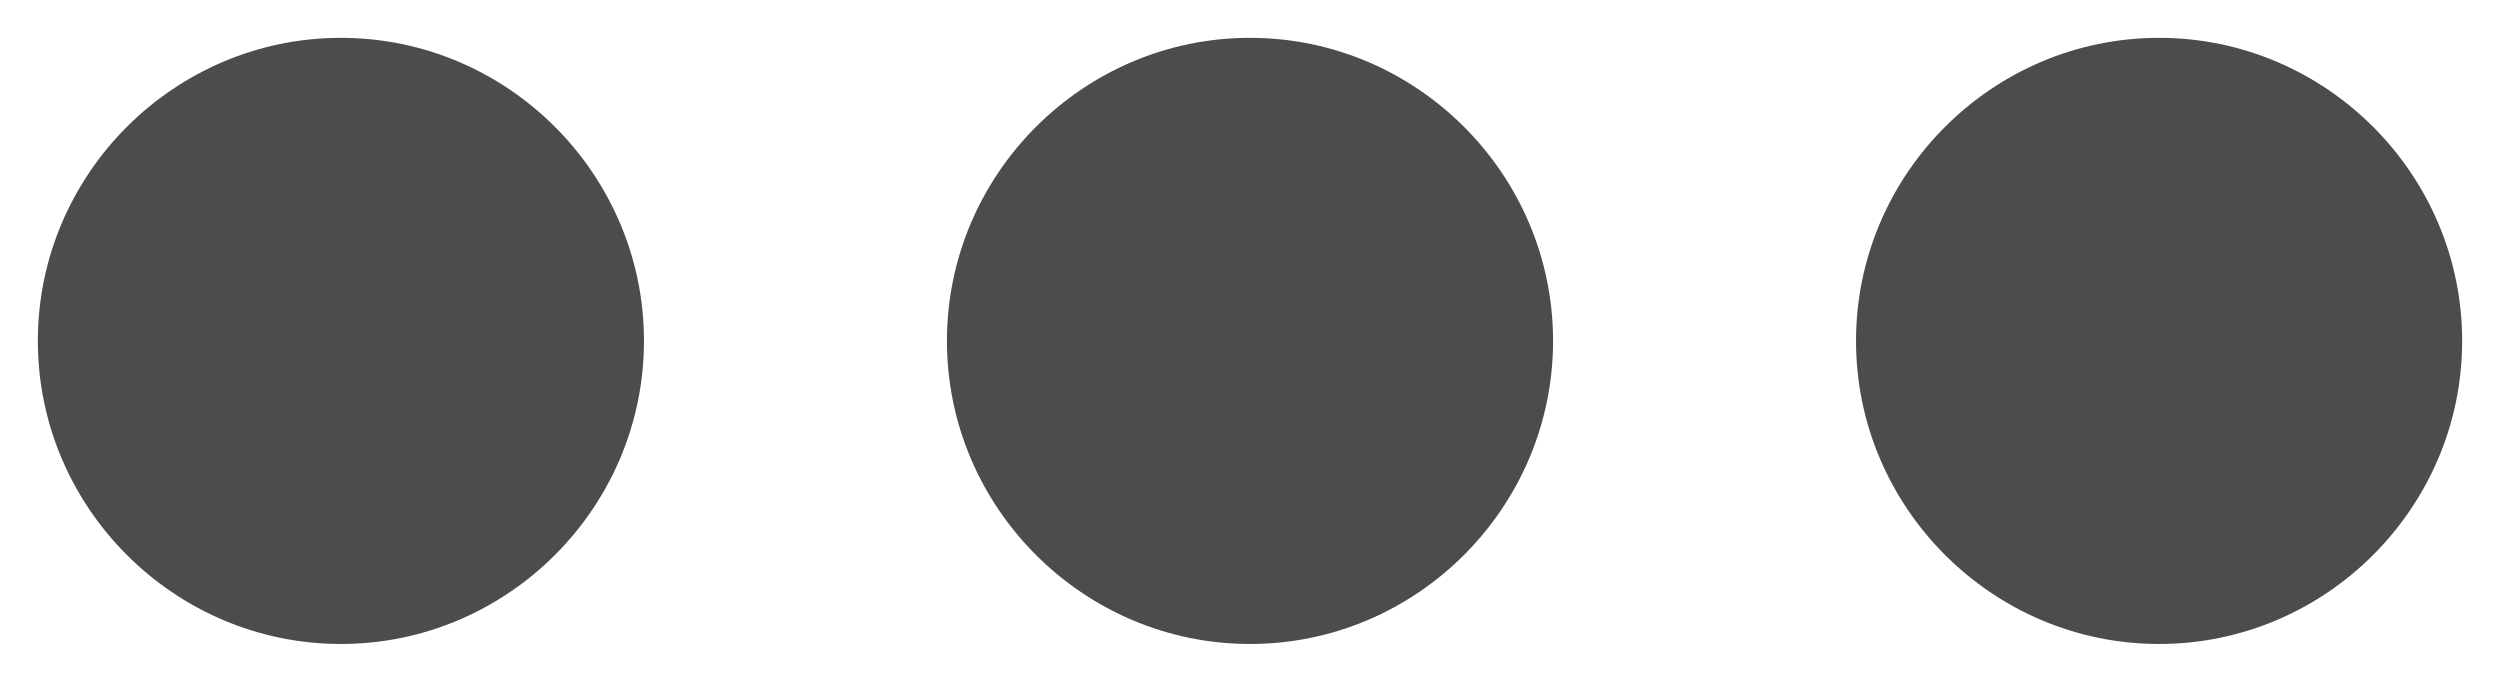 <?xml version="1.0" encoding="UTF-8"?>
<svg width="22px" height="6px" viewBox="0 0 22 6" version="1.1" xmlns="http://www.w3.org/2000/svg" xmlns:xlink="http://www.w3.org/1999/xlink">
    <!-- Generator: Sketch 49.2 (51160) - http://www.bohemiancoding.com/sketch -->
    <title>3-dots</title>
    <desc>Created with Sketch.</desc>
    <defs></defs>
    <g id="•-Buyer-Designs" stroke="none" stroke-width="1" fill="none" fill-rule="evenodd">
        <g id="MM_Buyer_myProjects_AllProjects" transform="translate(-899, -219)">
            <g id="3-dots" transform="translate(894, 206)">
                <rect id="Rectangle" fill-opacity="0" fill="#1B1919" x="0" y="0" width="32" height="32" rx="2"></rect>
                <path d="M8,13.333 C6.533,13.333 5.333,14.533 5.333,16 C5.333,17.467 6.533,18.667 8,18.667 C9.467,18.667 10.667,17.467 10.667,16 C10.667,14.533 9.467,13.333 8,13.333 L8,13.333 Z M24,13.333 C22.533,13.333 21.333,14.533 21.333,16 C21.333,17.467 22.533,18.667 24,18.667 C25.467,18.667 26.667,17.467 26.667,16 C26.667,14.533 25.467,13.333 24,13.333 L24,13.333 Z M16,13.333 C14.533,13.333 13.333,14.533 13.333,16 C13.333,17.467 14.533,18.667 16,18.667 C17.467,18.667 18.667,17.467 18.667,16 C18.667,14.533 17.467,13.333 16,13.333 L16,13.333 Z" id="Shape" fill-opacity="0.7" fill="#000000"></path>
            </g>
        </g>
    </g>
</svg>